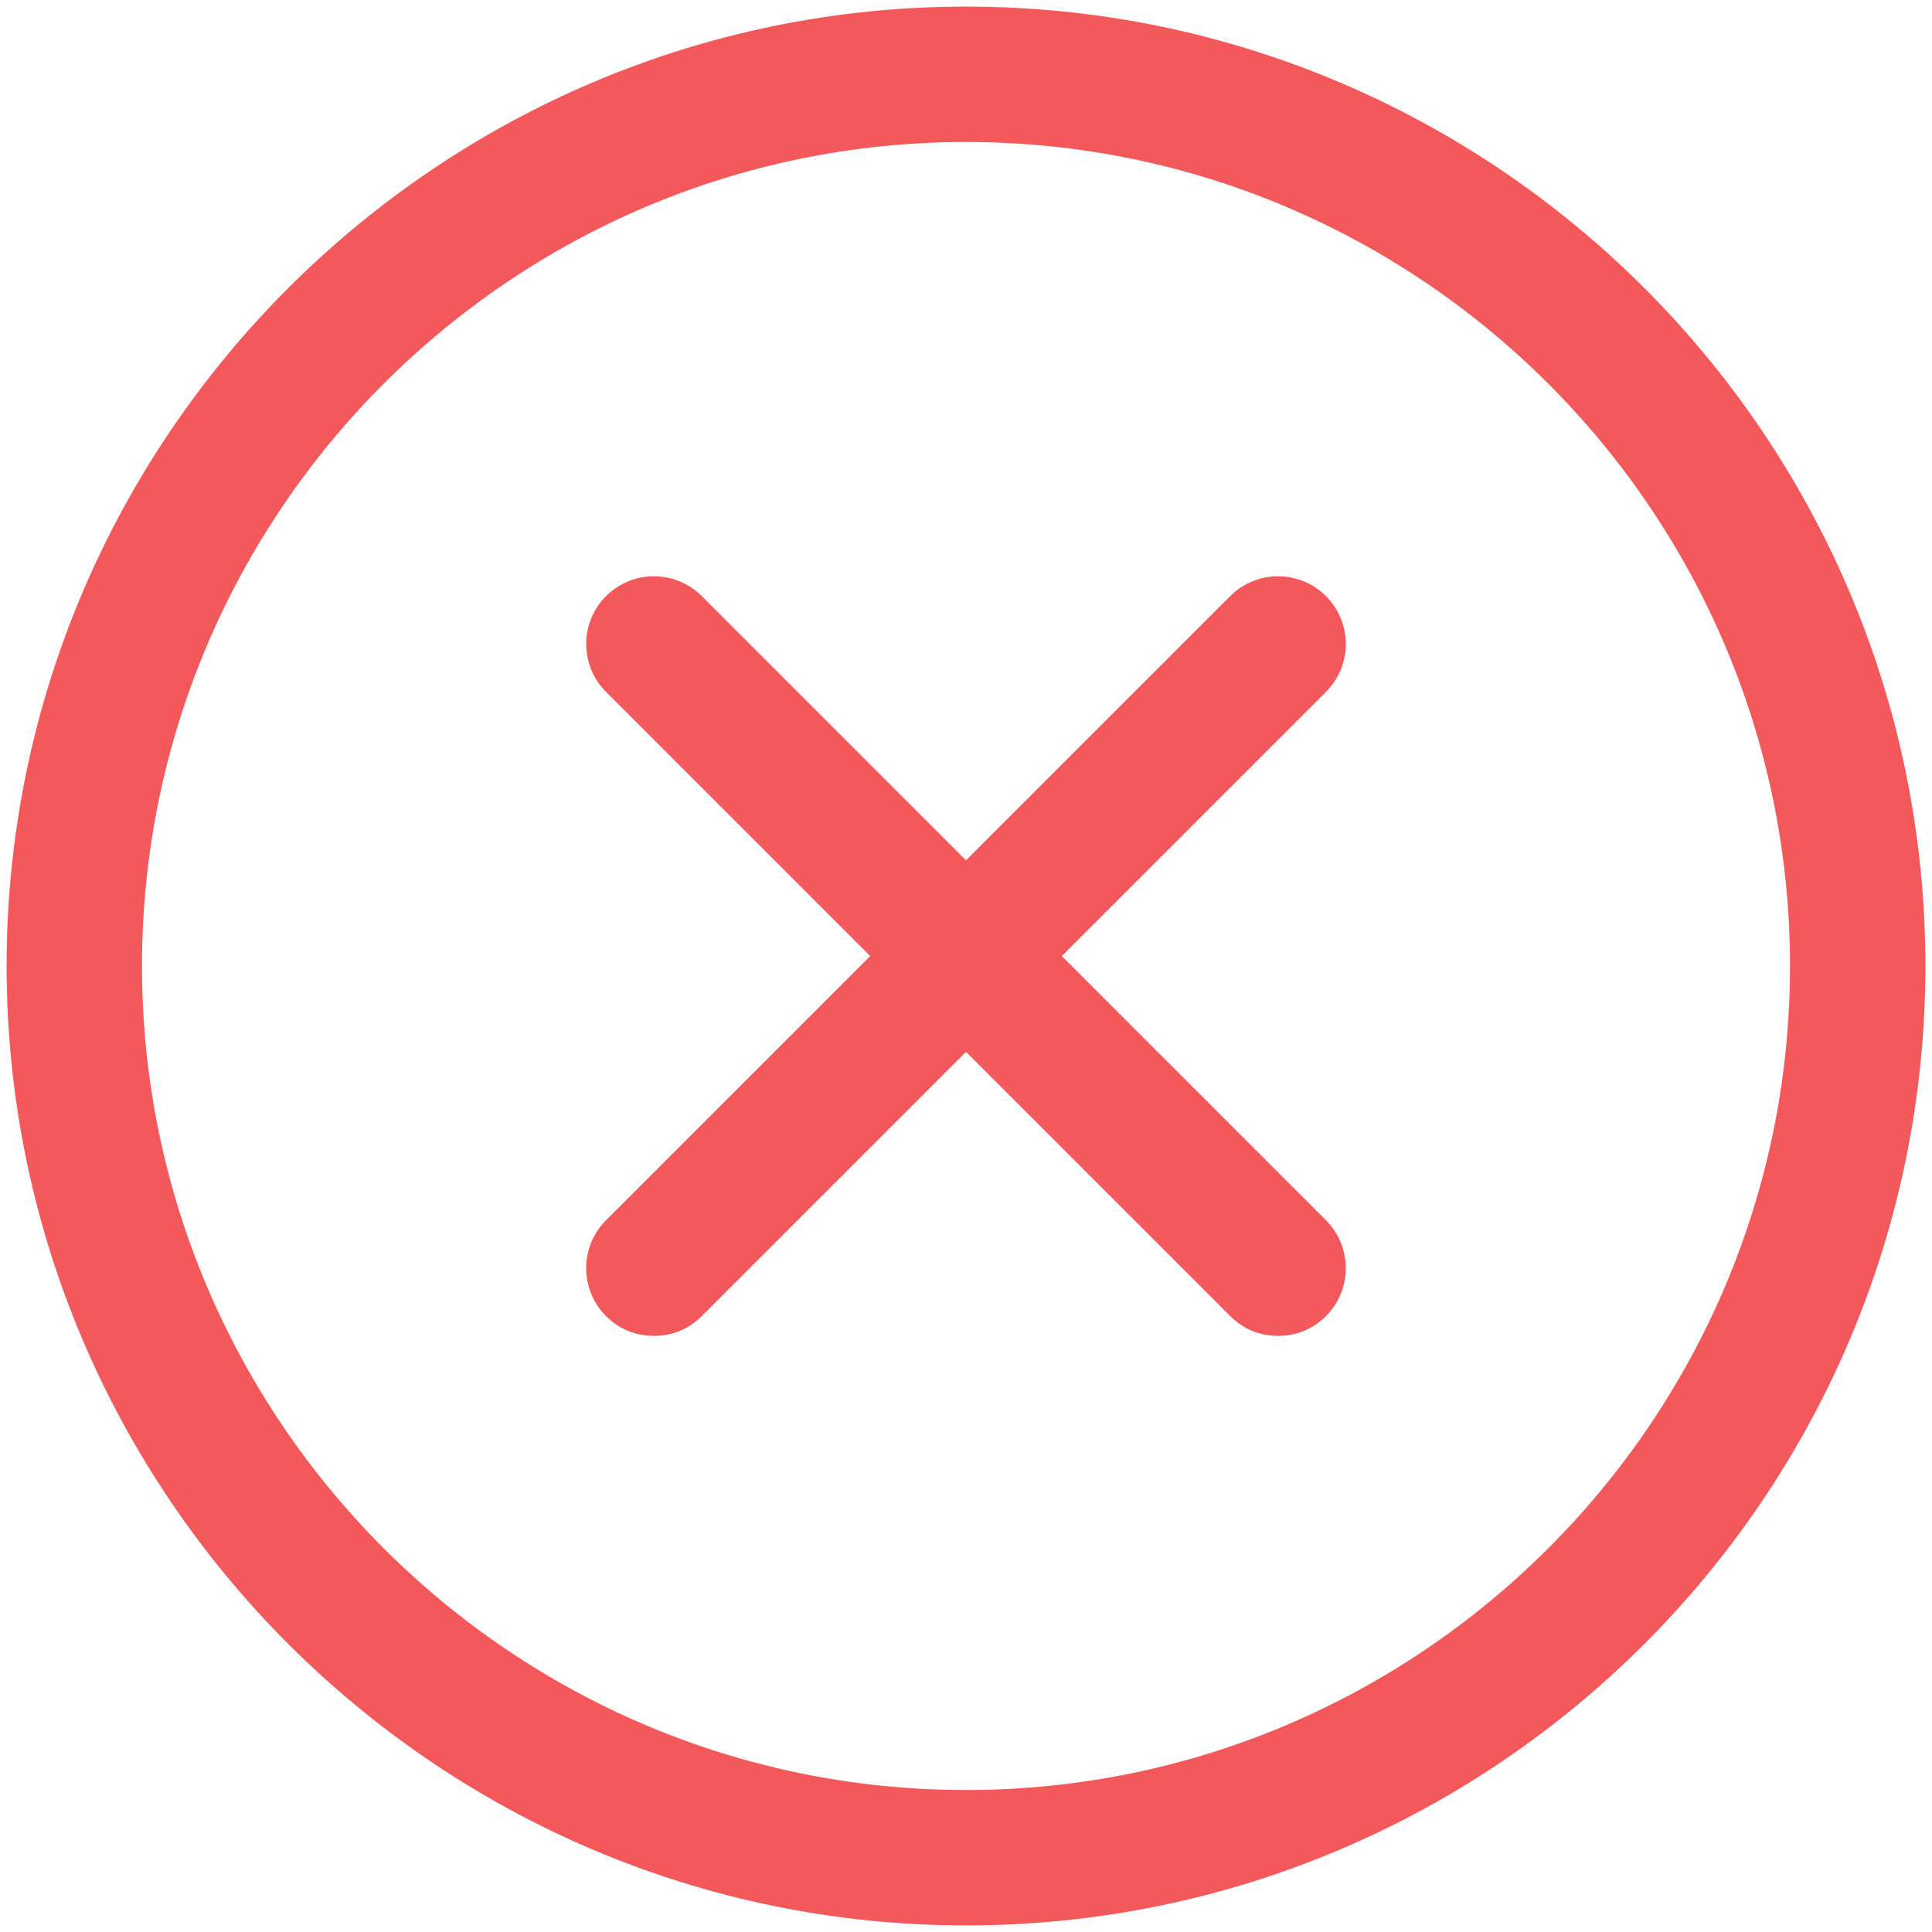 <?xml version="1.0" encoding="UTF-8"?>
<svg width="60px" height="60px" viewBox="0 0 36 36" version="1.1" xmlns="http://www.w3.org/2000/svg" xmlns:xlink="http://www.w3.org/1999/xlink">
    <!-- Generator: sketchtool 41.2 (35397) - http://www.bohemiancoding.com/sketch -->
    <title>0D71B8D5-03C7-4B8D-AEB2-88AECA97A05F</title>
    <desc>Created with sketchtool.</desc>
    <defs></defs>
    <g id="New" stroke="none" stroke-width="1" fill="none" fill-rule="evenodd">
        <g id="10-4-4-Disb-details---Check" transform="translate(-1073, -441)" fill="#F3595B">
            <g id="Processing-summary" transform="translate(245, 246)">
                <g id="Summary-statistics" transform="translate(35, 35)">
                    <g id="Processing-issues" transform="translate(776, 59)">
                        <g id="Total-txns" transform="translate(0, 78)">
                            <g id="X" transform="translate(17, 23)">
                                <path d="M18,35.877 C27.846,35.877 35.877,27.877 35.877,18 C35.877,8.123 27.846,0.123 18,0.123 C8.154,0.123 0.123,8.154 0.123,18 C0.123,27.846 8.154,35.877 18,35.877 Z M18,2.646 C26.462,2.646 33.354,9.538 33.354,18 C33.354,26.462 26.462,33.354 18,33.354 C9.538,33.354 2.646,26.462 2.646,18 C2.646,9.538 9.538,2.646 18,2.646 Z" id="Shape"></path>
                                <path d="M11.292,24.523 C11.538,24.769 11.846,24.892 12.185,24.892 C12.523,24.892 12.831,24.769 13.077,24.523 L18,19.6 L22.923,24.523 C23.169,24.769 23.477,24.892 23.815,24.892 C24.154,24.892 24.462,24.769 24.708,24.523 C25.2,24.031 25.2,23.231 24.708,22.738 L19.785,17.815 L24.708,12.892 C25.2,12.4 25.2,11.6 24.708,11.108 C24.215,10.615 23.415,10.615 22.923,11.108 L18,16.031 L13.077,11.108 C12.585,10.615 11.785,10.615 11.292,11.108 C10.8,11.6 10.8,12.4 11.292,12.892 L16.215,17.815 L11.292,22.738 C10.8,23.231 10.8,24.031 11.292,24.523 Z" id="Shape"></path>
                            </g>
                        </g>
                    </g>
                </g>
            </g>
        </g>
    </g>
</svg>
